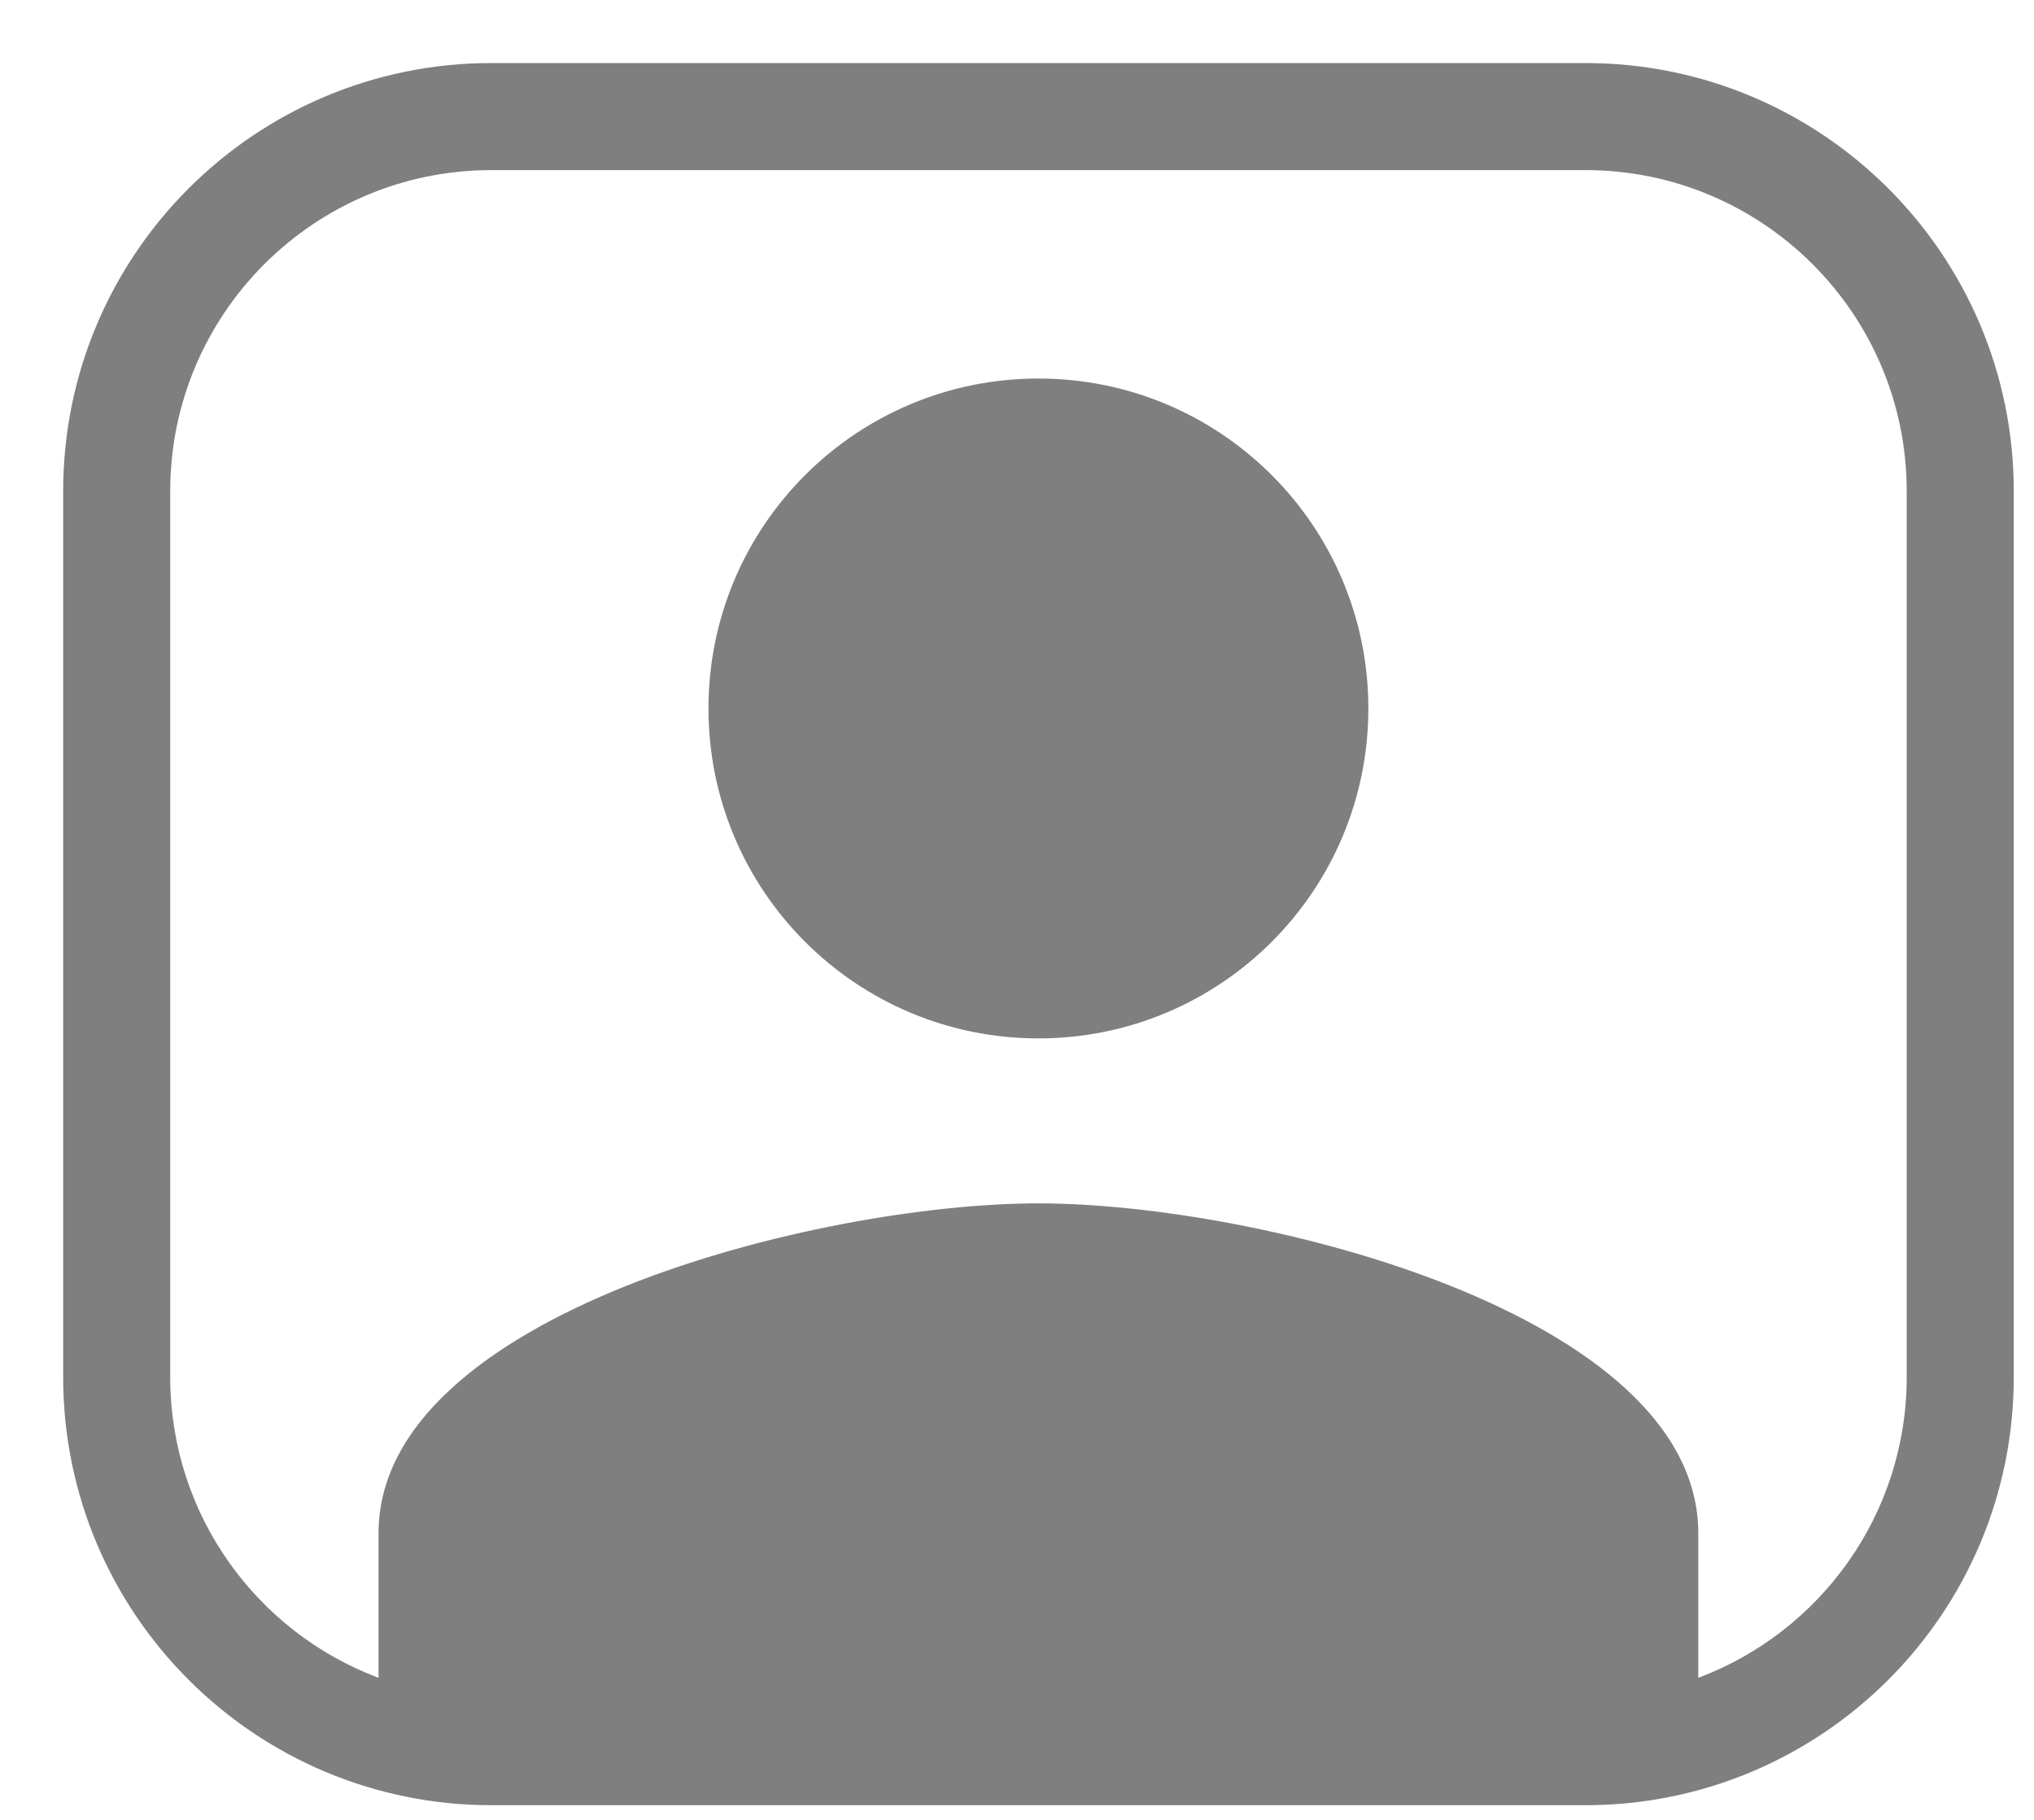 <svg width="19" height="17" viewBox="0 0 19 17" fill="none" xmlns="http://www.w3.org/2000/svg">
<path fill-rule="evenodd" clip-rule="evenodd" d="M14.81 0.589H4.59C2.381 0.589 0.59 2.38 0.59 4.589V12.863C0.59 15.072 2.381 16.863 4.59 16.863H14.81C17.02 16.863 18.811 15.072 18.811 12.863V4.589C18.811 2.38 17.02 0.589 14.81 0.589ZM1.59 4.589C1.59 2.933 2.933 1.589 4.59 1.589H14.81C16.467 1.589 17.811 2.933 17.811 4.589V12.863C17.811 14.149 17.001 15.247 15.864 15.673V14.322C15.864 12.273 11.757 11.241 9.7 11.241C7.643 11.241 3.536 12.273 3.536 14.322V15.673C2.399 15.247 1.59 14.149 1.59 12.863V4.589ZM12.782 6.618C12.782 8.321 11.403 9.7 9.7 9.7C7.997 9.7 6.618 8.321 6.618 6.618C6.618 4.915 7.997 3.536 9.7 3.536C11.403 3.536 12.782 4.915 12.782 6.618Z" fill="black" fill-opacity="0.5"/>
</svg>
